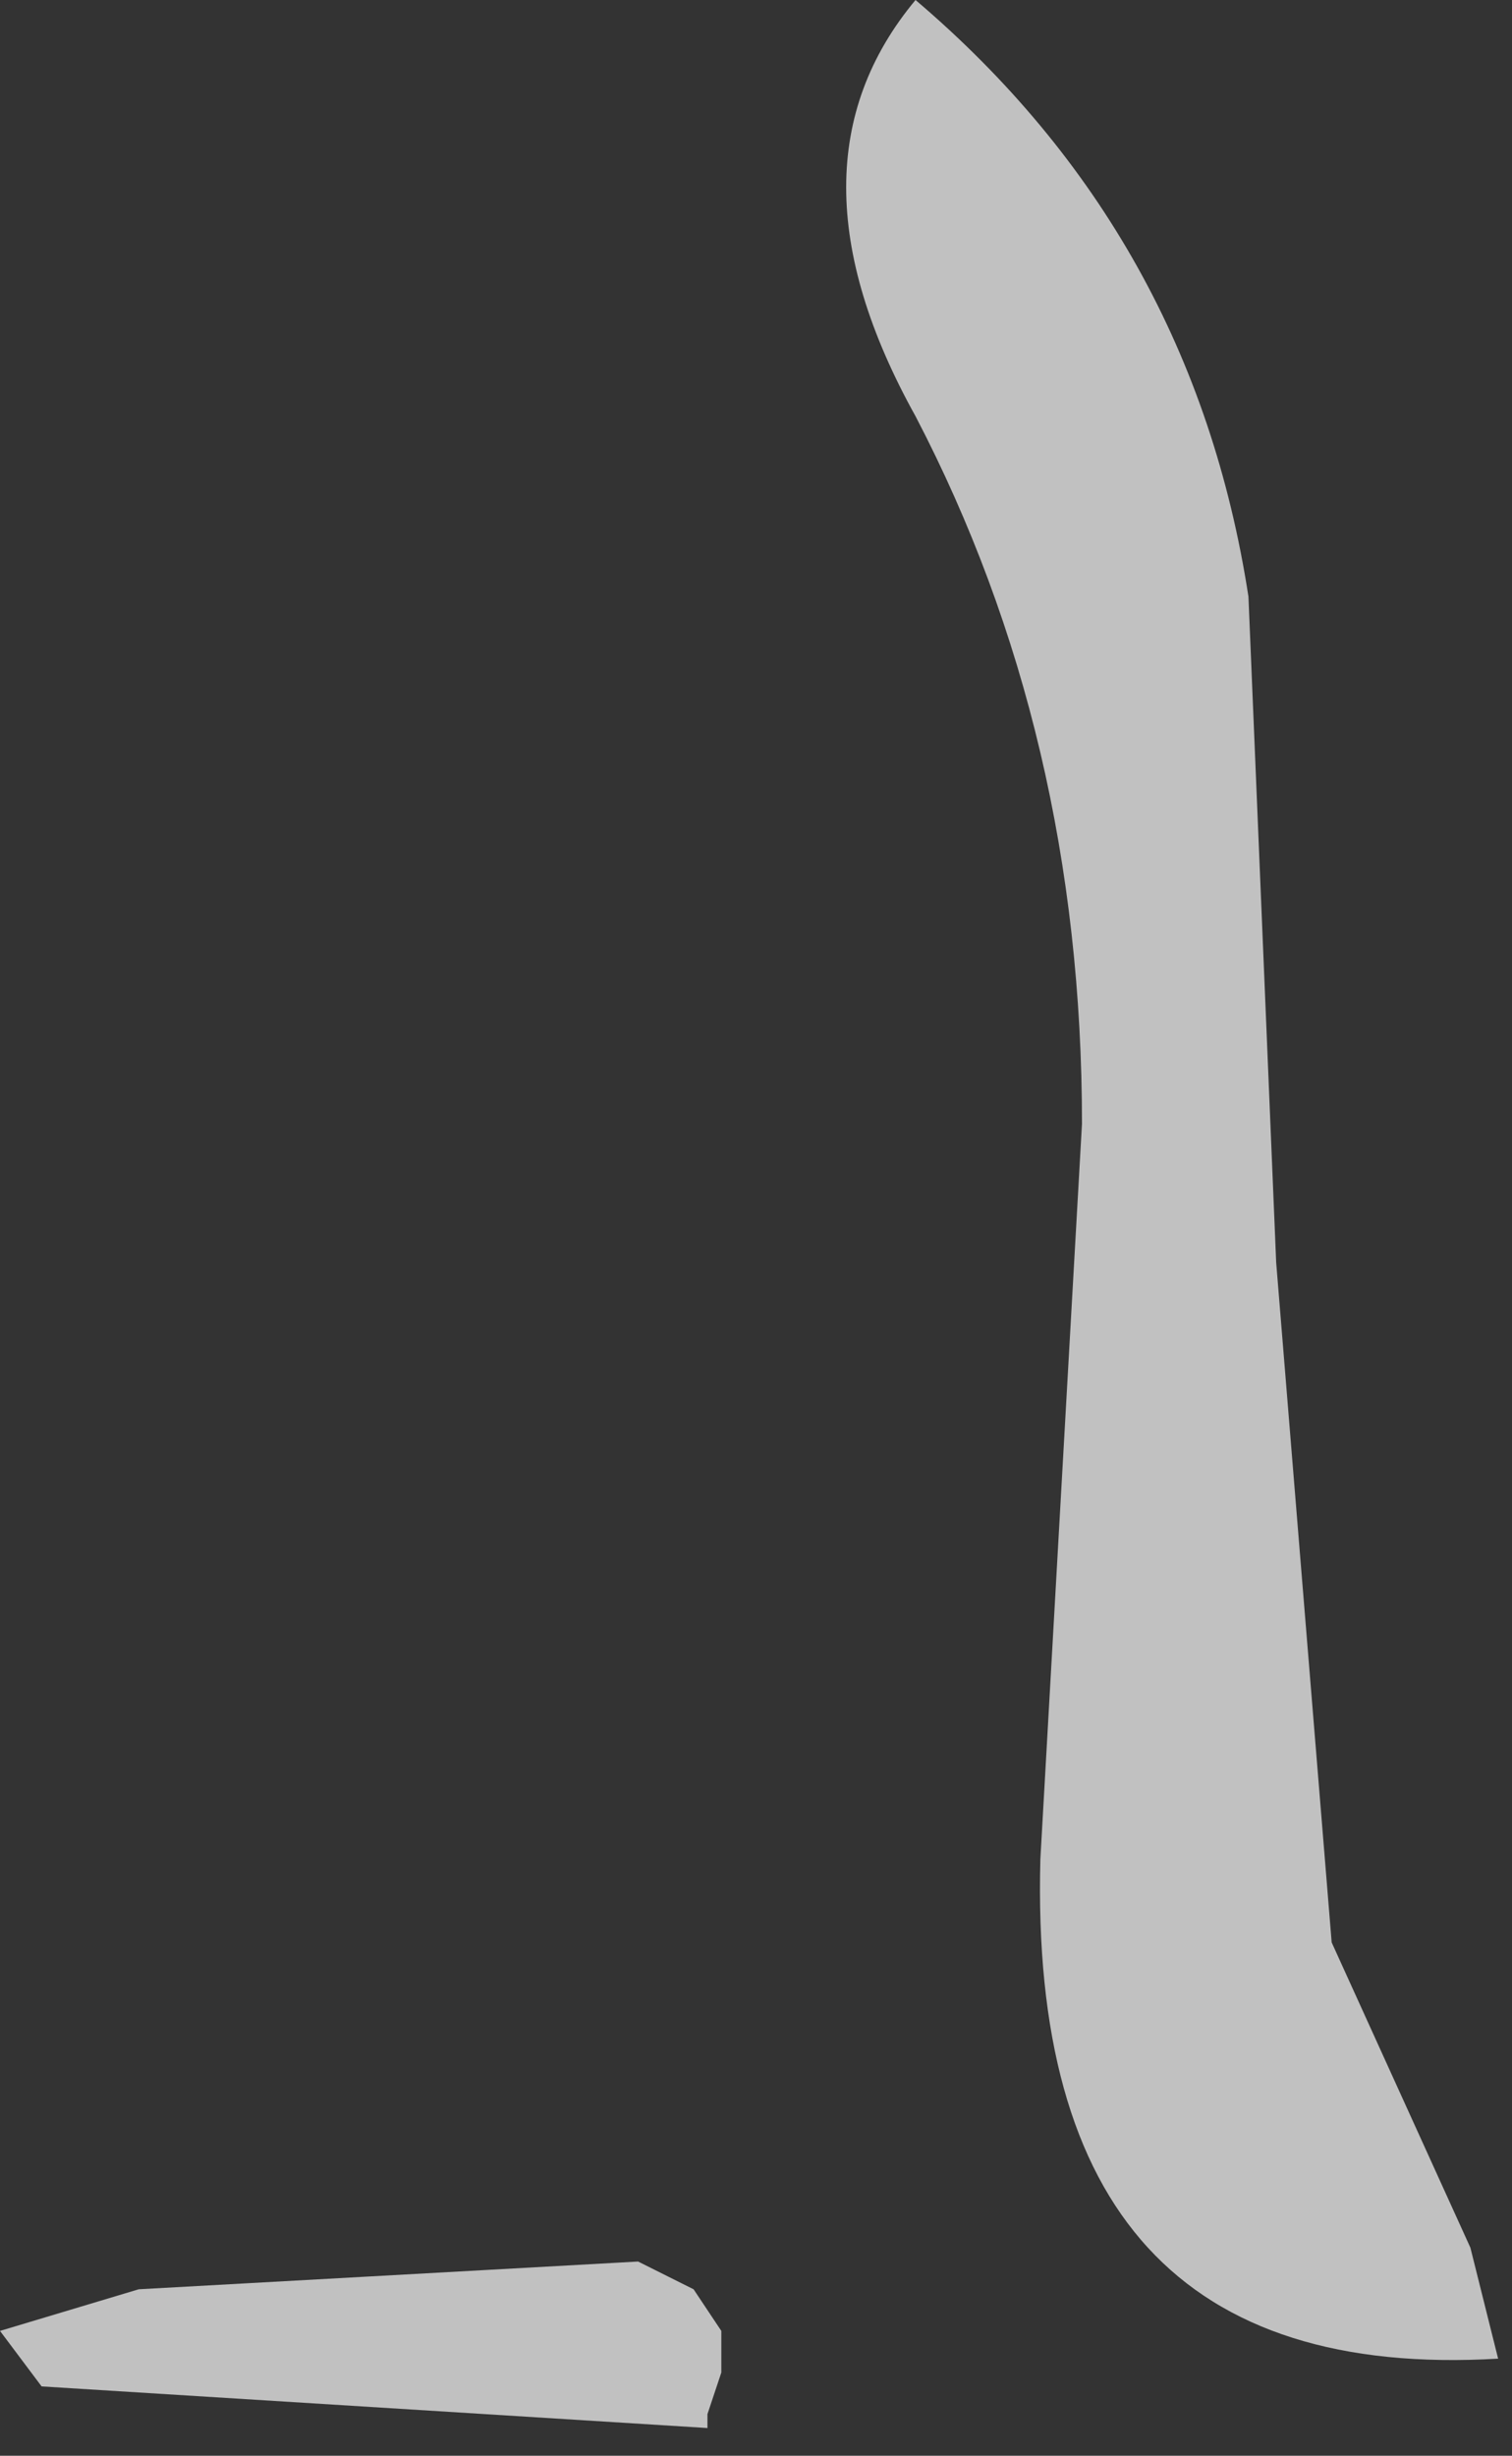 <?xml version="1.0" encoding="UTF-8" standalone="no"?>
<svg xmlns:xlink="http://www.w3.org/1999/xlink" height="8.85px" width="5.45px" xmlns="http://www.w3.org/2000/svg">
  <rect width="100%" height="100%" fill="#333333" stroke="none"/>
  <g transform="matrix(1.0, 0.0, 0.0, 1.0, 2.1, -0.9)">
    <path d="M2.5 5.45 L2.7 7.9 3.2 9.0 3.3 9.4 Q1.6 9.5 1.65 7.6 L1.8 4.95 Q1.8 3.55 1.2 2.4 0.7 1.5 1.2 0.9 2.2 1.75 2.4 3.05 L2.5 5.45 M0.5 9.3 L0.5 9.45 0.45 9.6 0.45 9.65 -1.95 9.5 -2.1 9.3 -1.6 9.15 0.2 9.05 0.4 9.15 0.5 9.3" fill="#ffffff" fill-opacity="0.694" fill-rule="evenodd" stroke="none"/>
  </g>
</svg>
